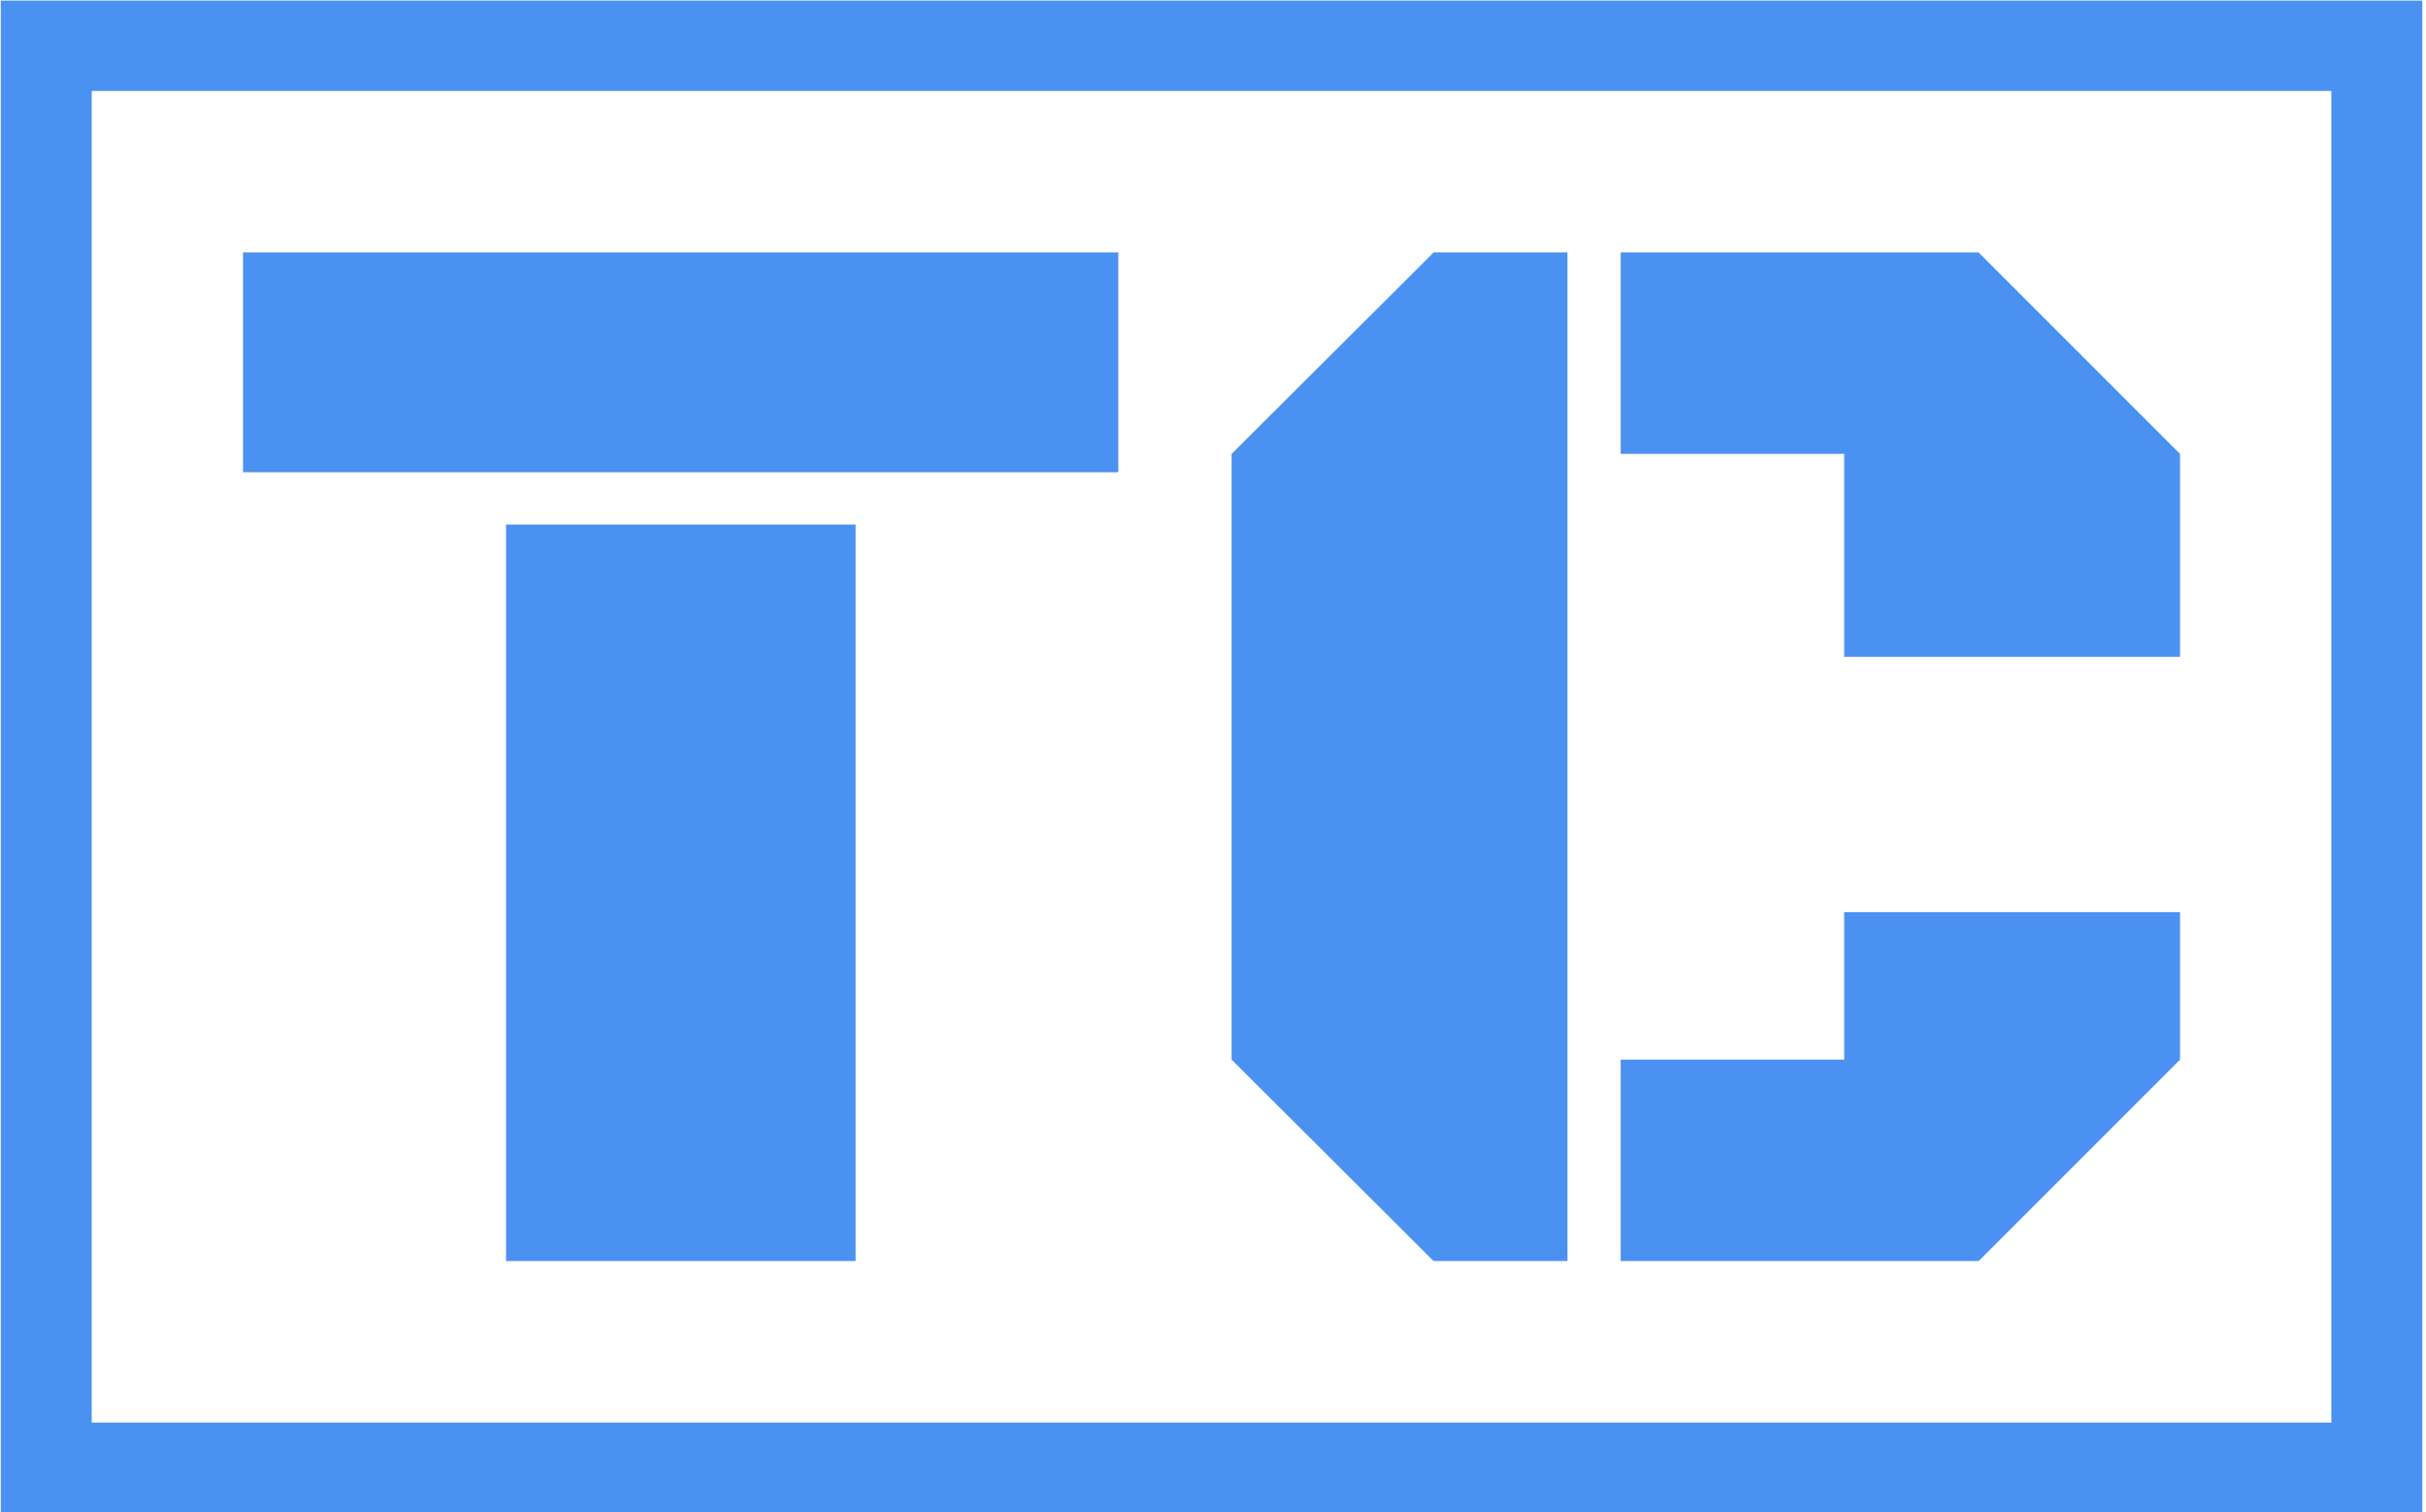 <svg xmlns="http://www.w3.org/2000/svg" version="1.1"
    xmlns:xlink="http://www.w3.org/1999/xlink"
    xmlns:svgjs="http://svgjs.dev/svgjs" width="1500" height="935" viewBox="0 0 1500 935">
    <g transform="matrix(1,0,0,1,-0.909,0.379)">
        <svg viewBox="0 0 396 247" data-background-color="#ffffff" preserveAspectRatio="xMidYMid meet" height="935" width="1500"
            xmlns="http://www.w3.org/2000/svg"
            xmlns:xlink="http://www.w3.org/1999/xlink">
            <g id="tight-bounds" transform="matrix(1,0,0,1,0.24,-0.1)">
                <svg viewBox="0 0 395.52 247.2" height="247.2" width="395.52">
                    <g>
                        <svg></svg>
                    </g>
                    <g>
                        <svg viewBox="0 0 395.52 247.2" height="247.2" width="395.52">
                            <g transform="matrix(1,0,0,1,39.552,41.237)">
                                <svg viewBox="0 0 316.416 164.725" height="164.725" width="316.416">
                                    <g>
                                        <svg viewBox="0 0 316.416 164.725" height="164.725" width="316.416">
                                            <g>
                                                <svg viewBox="0 0 316.416 164.725" height="164.725" width="316.416">
                                                    <g>
                                                        <svg viewBox="0 0 316.416 164.725" height="164.725" width="316.416">
                                                            <g id="textblocktransform">
                                                                <svg viewBox="0 0 316.416 164.725" height="164.725" width="316.416" id="textblock">
                                                                    <g>
                                                                        <svg viewBox="0 0 316.416 164.725" height="164.725" width="316.416">
                                                                            <g transform="matrix(1,0,0,1,0,0)">
                                                                                <svg width="316.416" viewBox="1.27 -32.4 62.23 32.4" height="164.725" data-palette-color="#4b91f1">
                                                                                    <path d="M9.72 0L9.72-23.66 20.95-23.66 20.95 0 9.72 0ZM1.27-25.34L1.27-32.4 29.39-32.4 29.39-25.34 1.27-25.34ZM43.82-32.4L43.82 0 39.52 0 33.03-6.47 33.03-25.93 39.52-32.4 43.82-32.4ZM52.71-25.93L45.53-25.93 45.53-32.4 57.03-32.4 63.5-25.93 63.5-19.41 52.71-19.41 52.71-25.93ZM57.03 0L45.53 0 45.53-6.47 52.71-6.47 52.71-11.21 63.5-11.21 63.5-6.47 57.03 0Z" opacity="1" transform="matrix(1,0,0,1,0,0)" fill="#4b91f1" class="wordmark-text-0" data-fill-palette-color="primary" id="text-0"></path>
                                                                                </svg>
                                                                            </g>
                                                                        </svg>
                                                                    </g>
                                                                </svg>
                                                            </g>
                                                        </svg>
                                                    </g>
                                                </svg>
                                            </g>
                                        </svg>
                                    </g>
                                </svg>
                            </g>
                            <g>
                                <path d="M0 247.2v-247.2h395.52v247.2zM380.665 232.345v-217.49h-365.81v217.49z" fill="#4b91f1" fill-rule="nonzero" stroke="none" stroke-width="1" stroke-linecap="butt" stroke-linejoin="miter" stroke-miterlimit="10" stroke-dasharray="" stroke-dashoffset="0" font-family="none" font-weight="none" font-size="none" text-anchor="none" style="mix-blend-mode: normal" data-fill-palette-color="tertiary"></path>
                            </g>
                        </svg>
                    </g>
                    <defs></defs>
                </svg>
                <rect width="395.52" height="247.2" fill="none" stroke="none" visibility="hidden"></rect>
            </g>
        </svg>
    </g>
</svg>